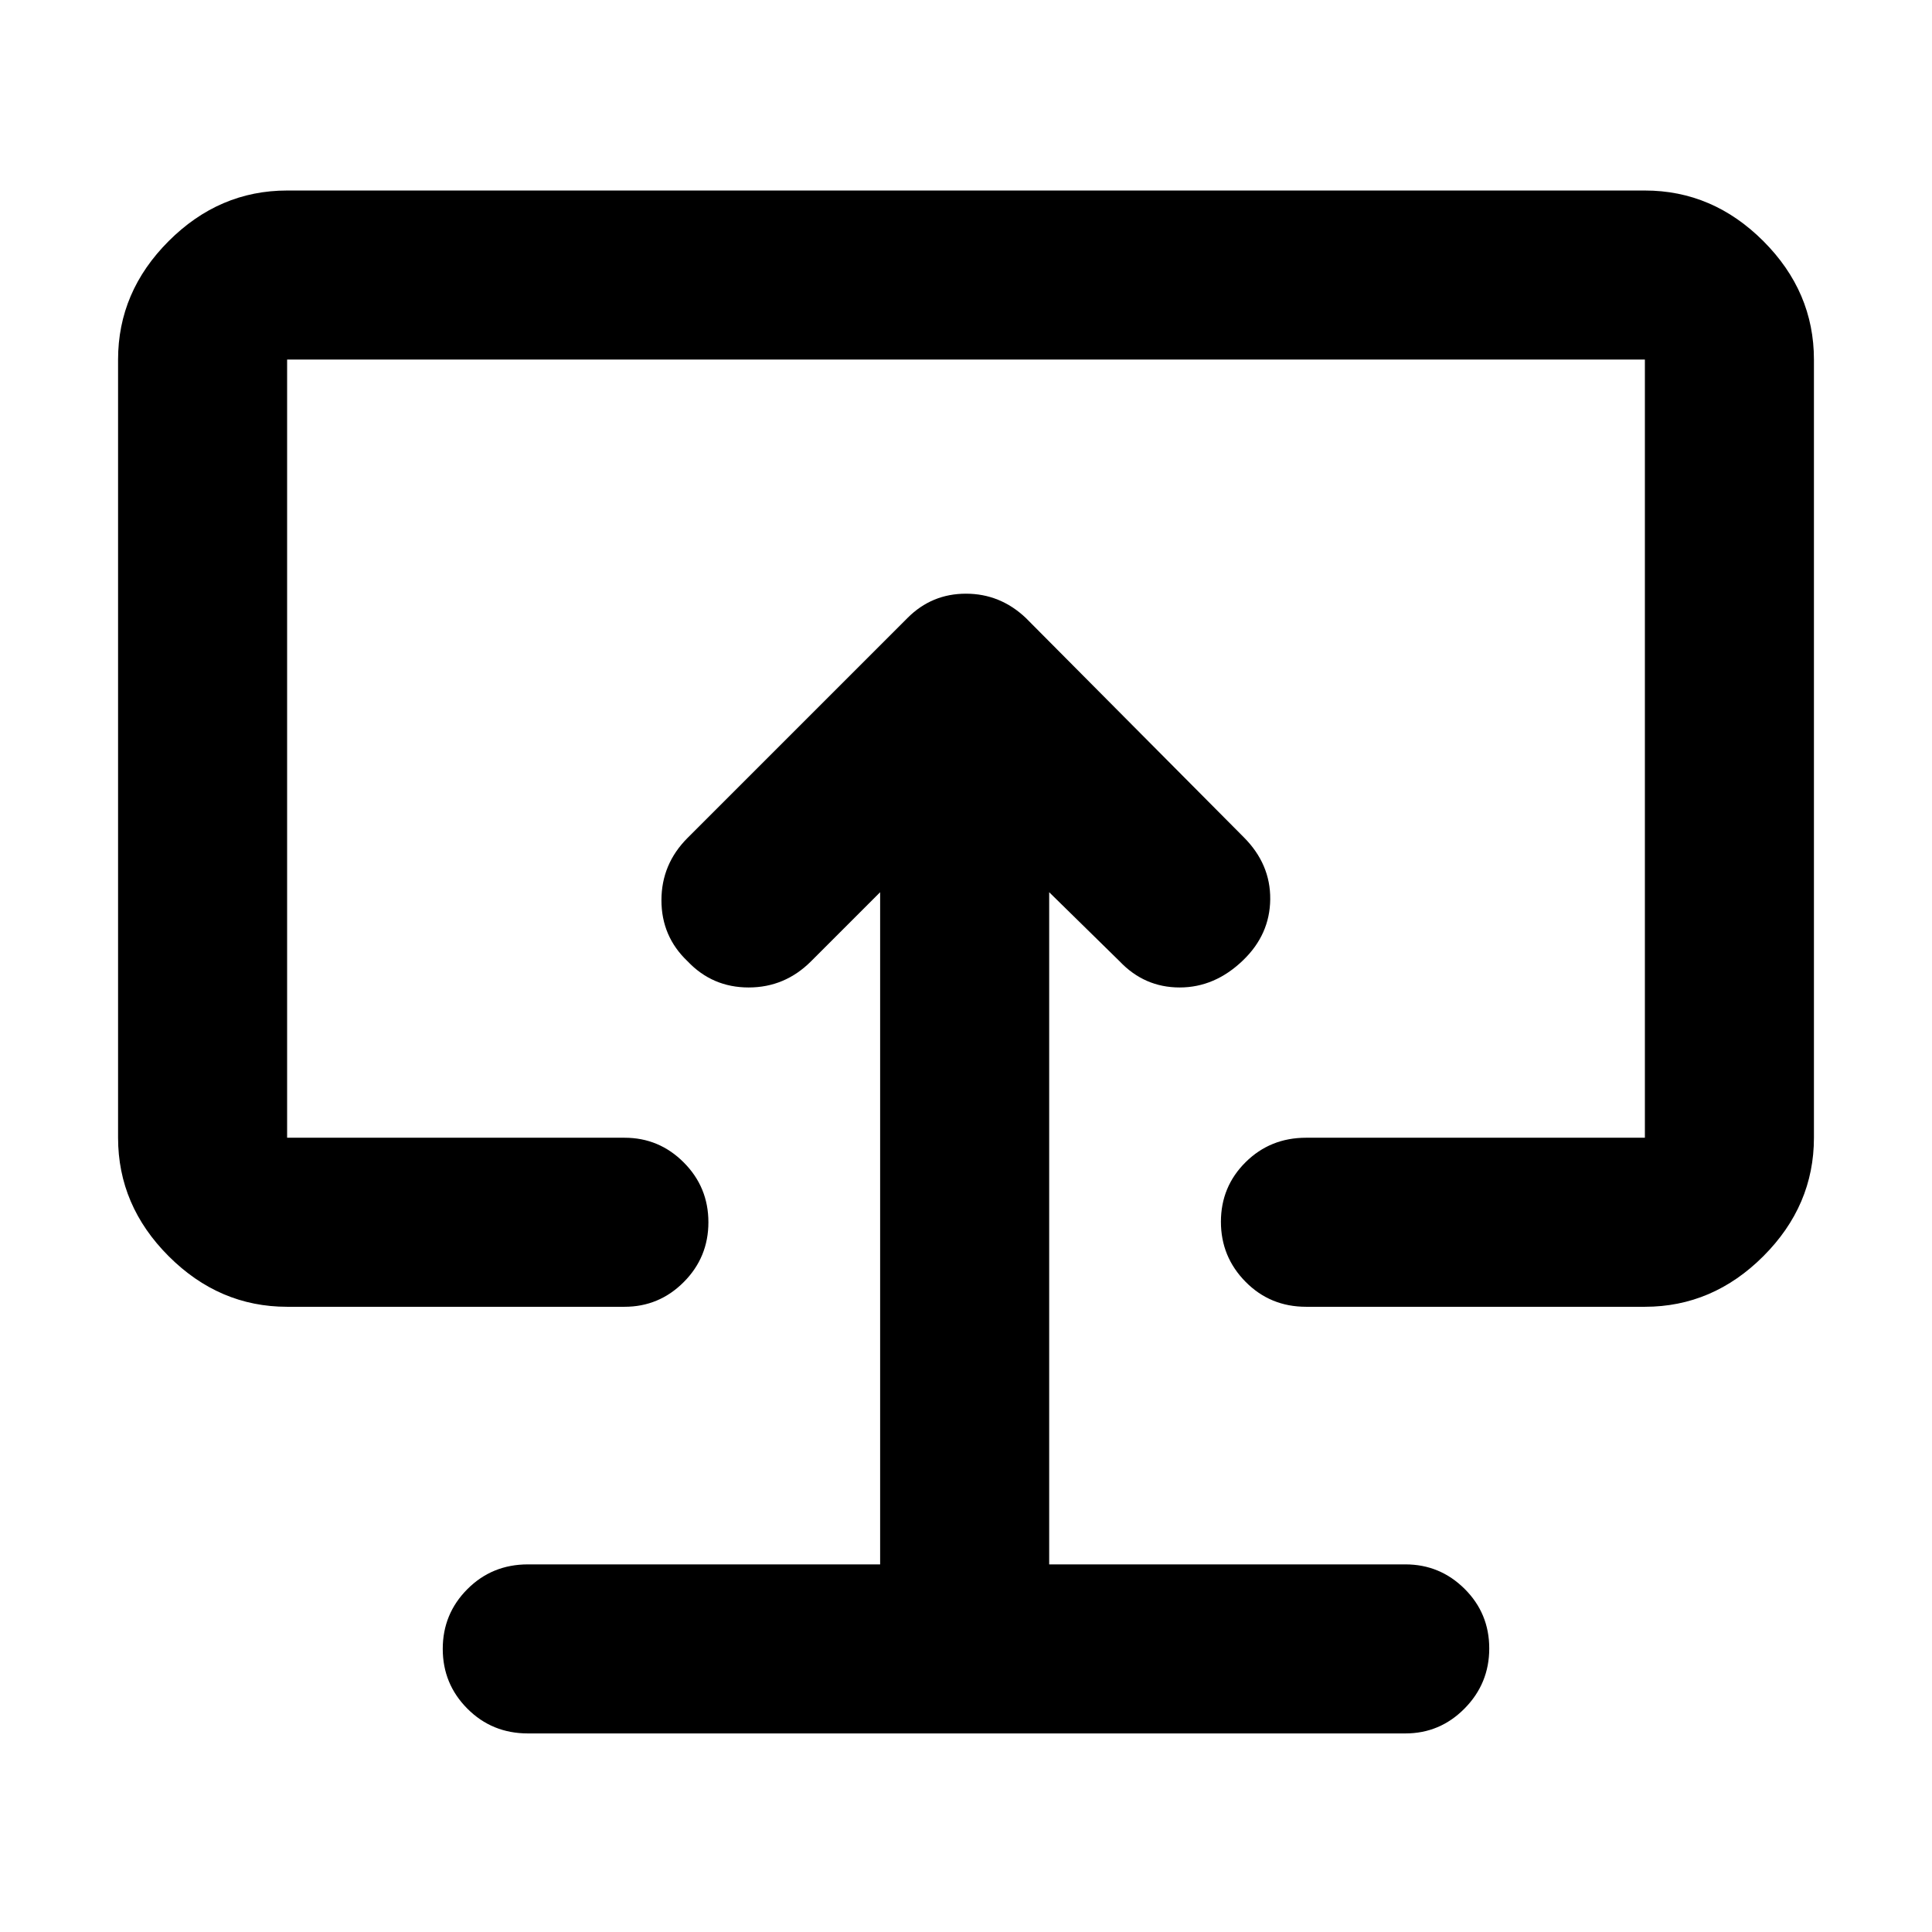 <svg xmlns="http://www.w3.org/2000/svg" height="40" viewBox="0 -960 960 960" width="40"><path d="M437.334-182.666H262.333q-17.833 0-30.083 12.283Q220-158.099 220-140.673q0 17.427 12.25 29.717 12.25 12.289 30.083 12.289h436q17.184 0 29.425-12.406Q740-123.48 740-140.906q0-17.427-12.242-29.594-12.241-12.166-29.425-12.166h-177v-334.001l35.001 34.334q12.333 13 29.833 13t31.5-13.5q13.333-12.834 13.5-30.333.166-17.5-13.167-30.834L509.666-653q-12.727-12-29.696-12Q463-665 451-653L341.667-543.666q-13 13-13 31 0 17.999 13 30.333 12.333 13 30.333 13t31-13l34.334-34.334v334.001ZM480-482.333ZM142.666-310.667q-33.724 0-58.862-25.137-25.137-25.138-25.137-58.862v-386.668q0-33.724 25.137-58.862 25.138-25.137 58.862-25.137h674.668q33.724 0 58.862 25.137 25.137 25.138 25.137 58.862v386.668q0 33.724-25.137 58.862-25.138 25.137-58.862 25.137H649q-17.833 0-30.083-12.406-12.25-12.407-12.25-29.833 0-17.427 12.25-29.594 12.25-12.166 30.083-12.166h168.334v-386.668H142.666v386.668h167.667q17.184 0 29.425 12.283Q352-370.099 352-352.673q0 17.427-12.242 29.717-12.241 12.289-29.425 12.289H142.666Z"/></svg>